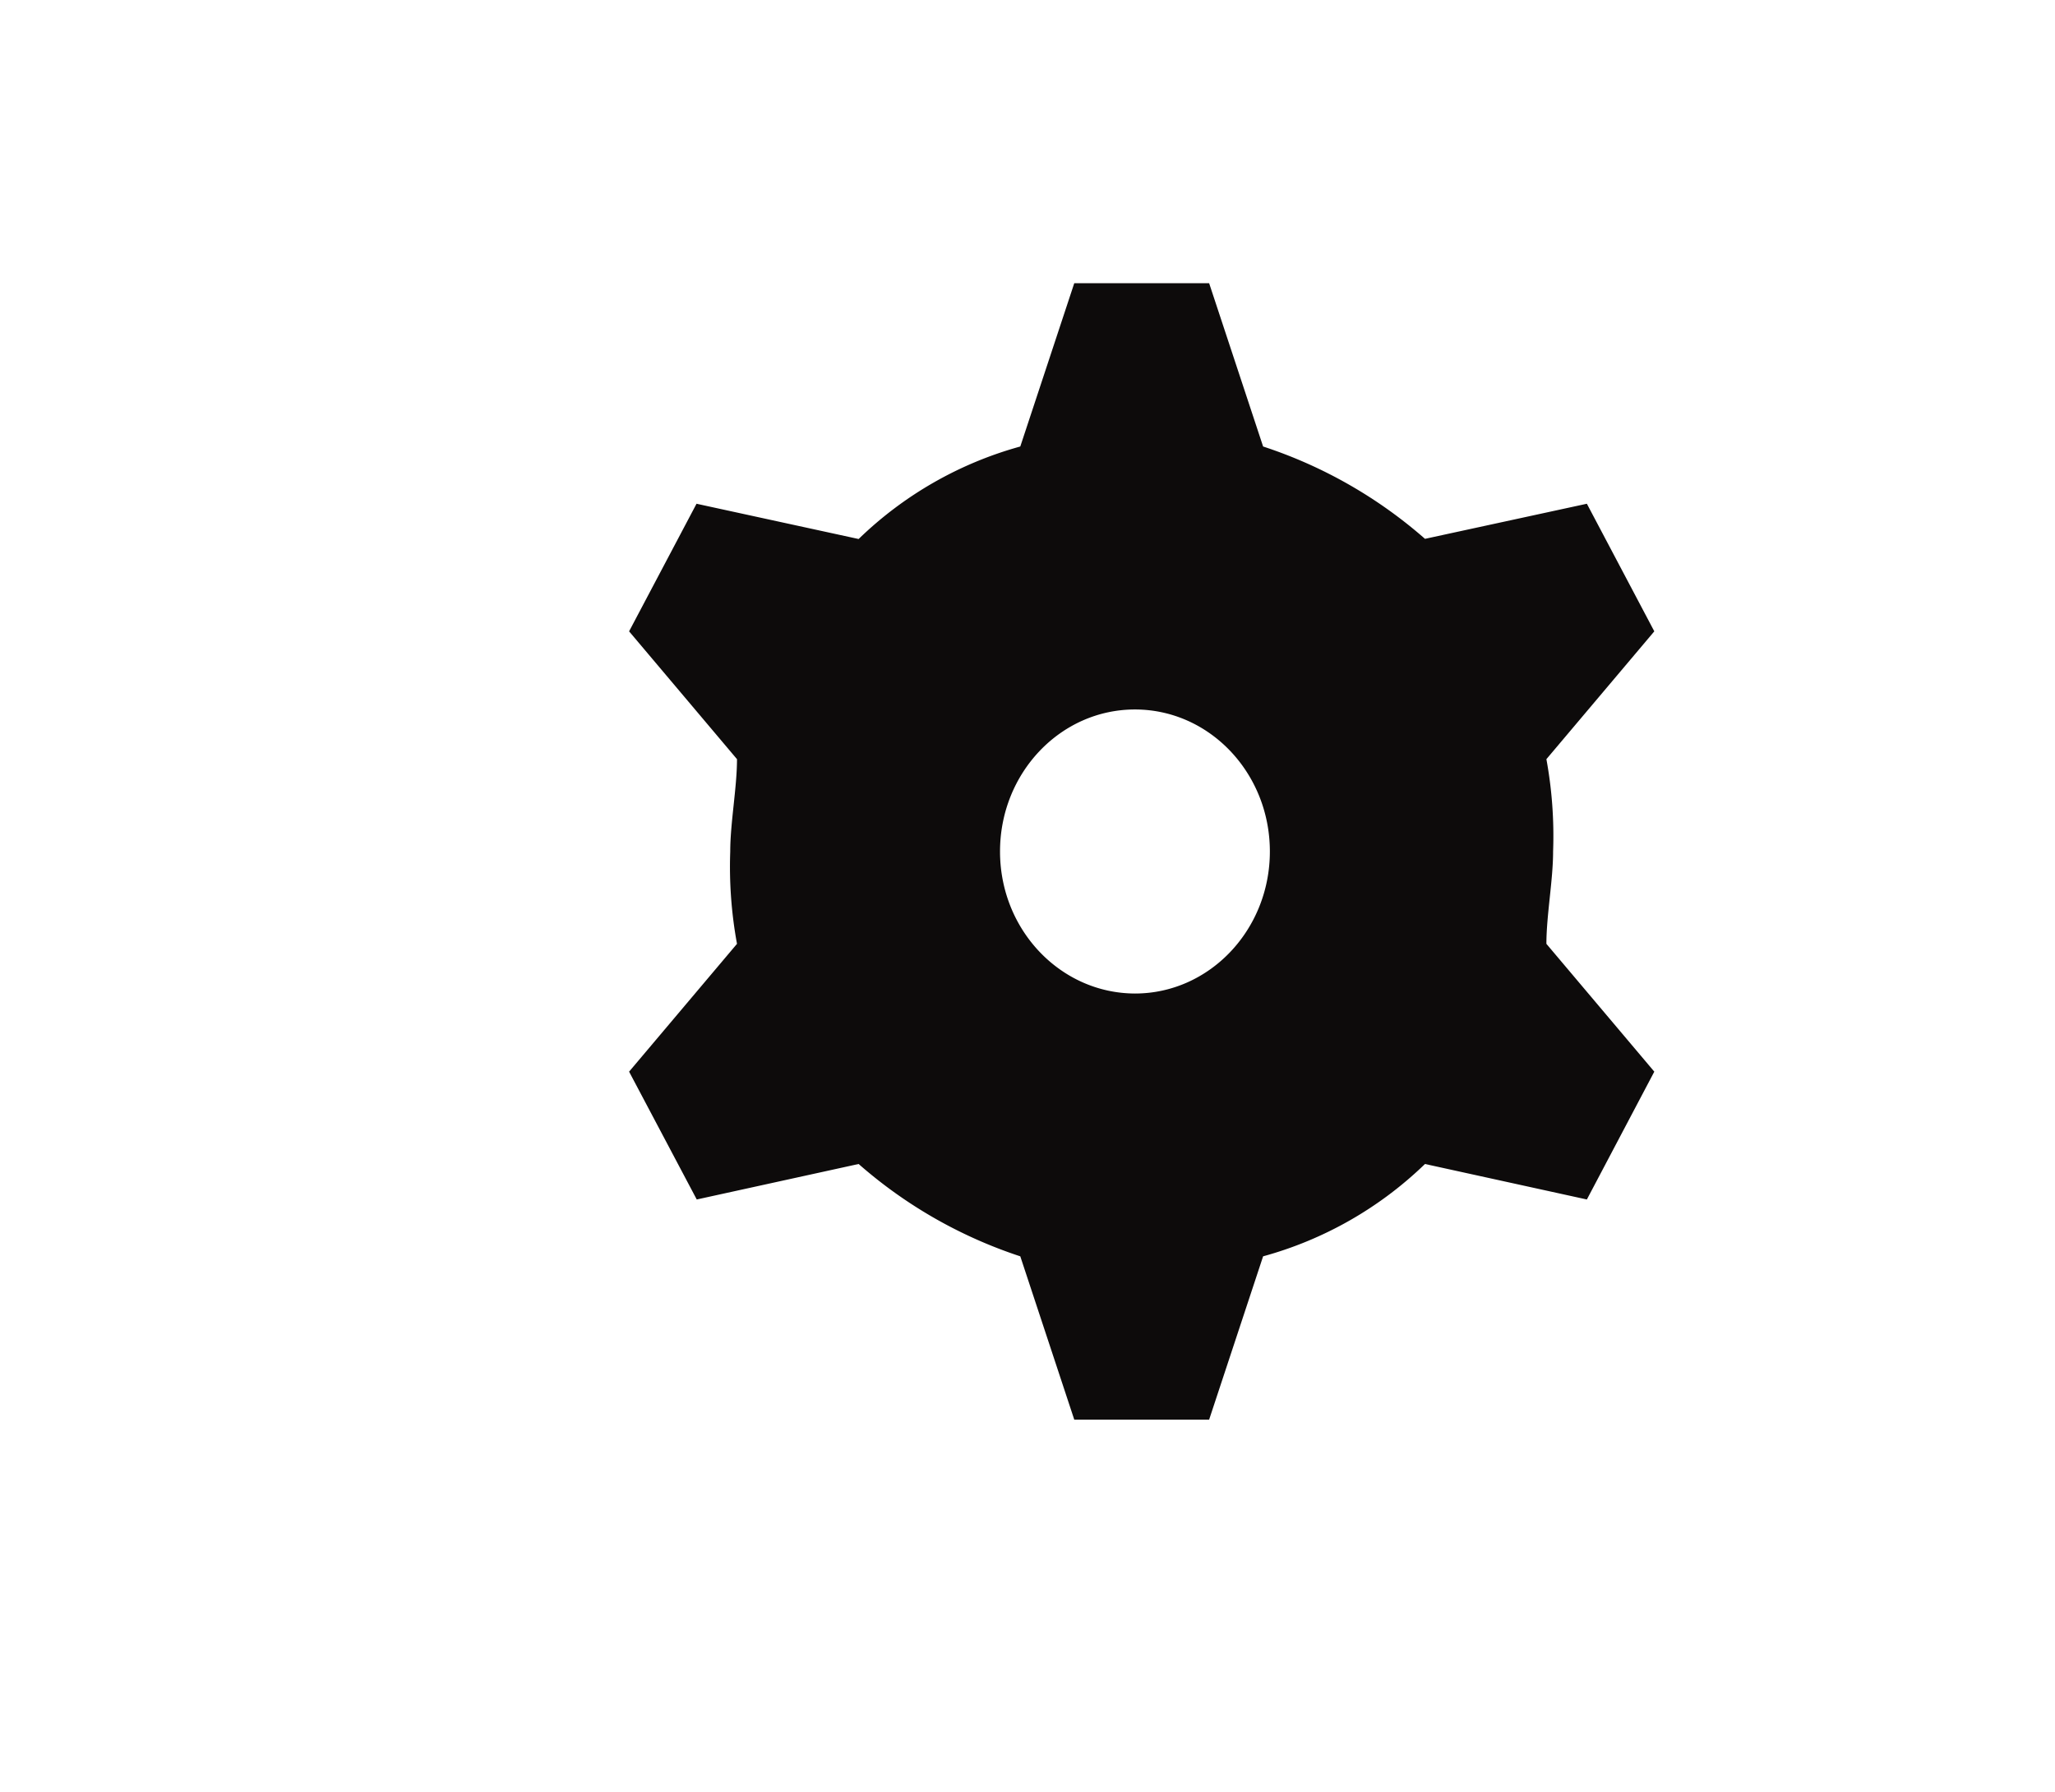 <svg xmlns="http://www.w3.org/2000/svg" xmlns:xlink="http://www.w3.org/1999/xlink" width="359" height="313" viewBox="0 0 359 313">
  <defs>
    <style>
      .cls-1 {
        fill: none;
      }

      .cls-2 {
        clip-path: url(#clip-path);
      }

      .cls-3 {
        clip-path: url(#clip-path-2);
      }

      .cls-4 {
        fill: #0d0b0b;
        fill-rule: evenodd;
      }
    </style>
    <clipPath id="clip-path">
      <rect class="cls-1" x="46" y="16" width="290" height="266"/>
    </clipPath>
    <clipPath id="clip-path-2">
      <rect class="cls-1" x="98.11" y="49.5" width="190.89" height="198.5"/>
    </clipPath>
  </defs>
  <g id="Layer_2" data-name="Layer 2">
    <g class="cls-2">
      <g class="cls-3">
        <g id="Settings">
          <rect id="Rectangle_193" data-name="Rectangle 193" class="cls-1" x="98.11" y="49.5" width="188.53" height="198.5"/>
          <path id="Path_104" data-name="Path 104" class="cls-4" d="M198.27,173.56c13,0,23.57-11.11,23.57-24.81s-10.55-24.81-23.57-24.81-23.57,11.11-23.57,24.81S185.27,173.52,198.27,173.56ZM150,94.16A65.57,65.57,0,0,1,178.24,78l9.43-28.53h23.56L220.66,78a81.26,81.26,0,0,1,28.28,16.13L277.22,88,289,110.29l-18.85,22.33a74.47,74.47,0,0,1,1.17,16.13c0,5-1.17,11.17-1.17,16.13L289,187.21l-11.78,22.33-28.28-6.2a65.57,65.57,0,0,1-28.28,16.13L211.23,248H187.67l-9.43-28.53A81.26,81.26,0,0,1,150,203.34l-28.28,6.2L109.9,187.21l18.85-22.33a74.48,74.48,0,0,1-1.18-16.13c0-5,1.18-11.17,1.18-16.13L109.9,110.29,121.68,88Z"/>
        </g>
      </g>
    </g>
  </g>
</svg>
